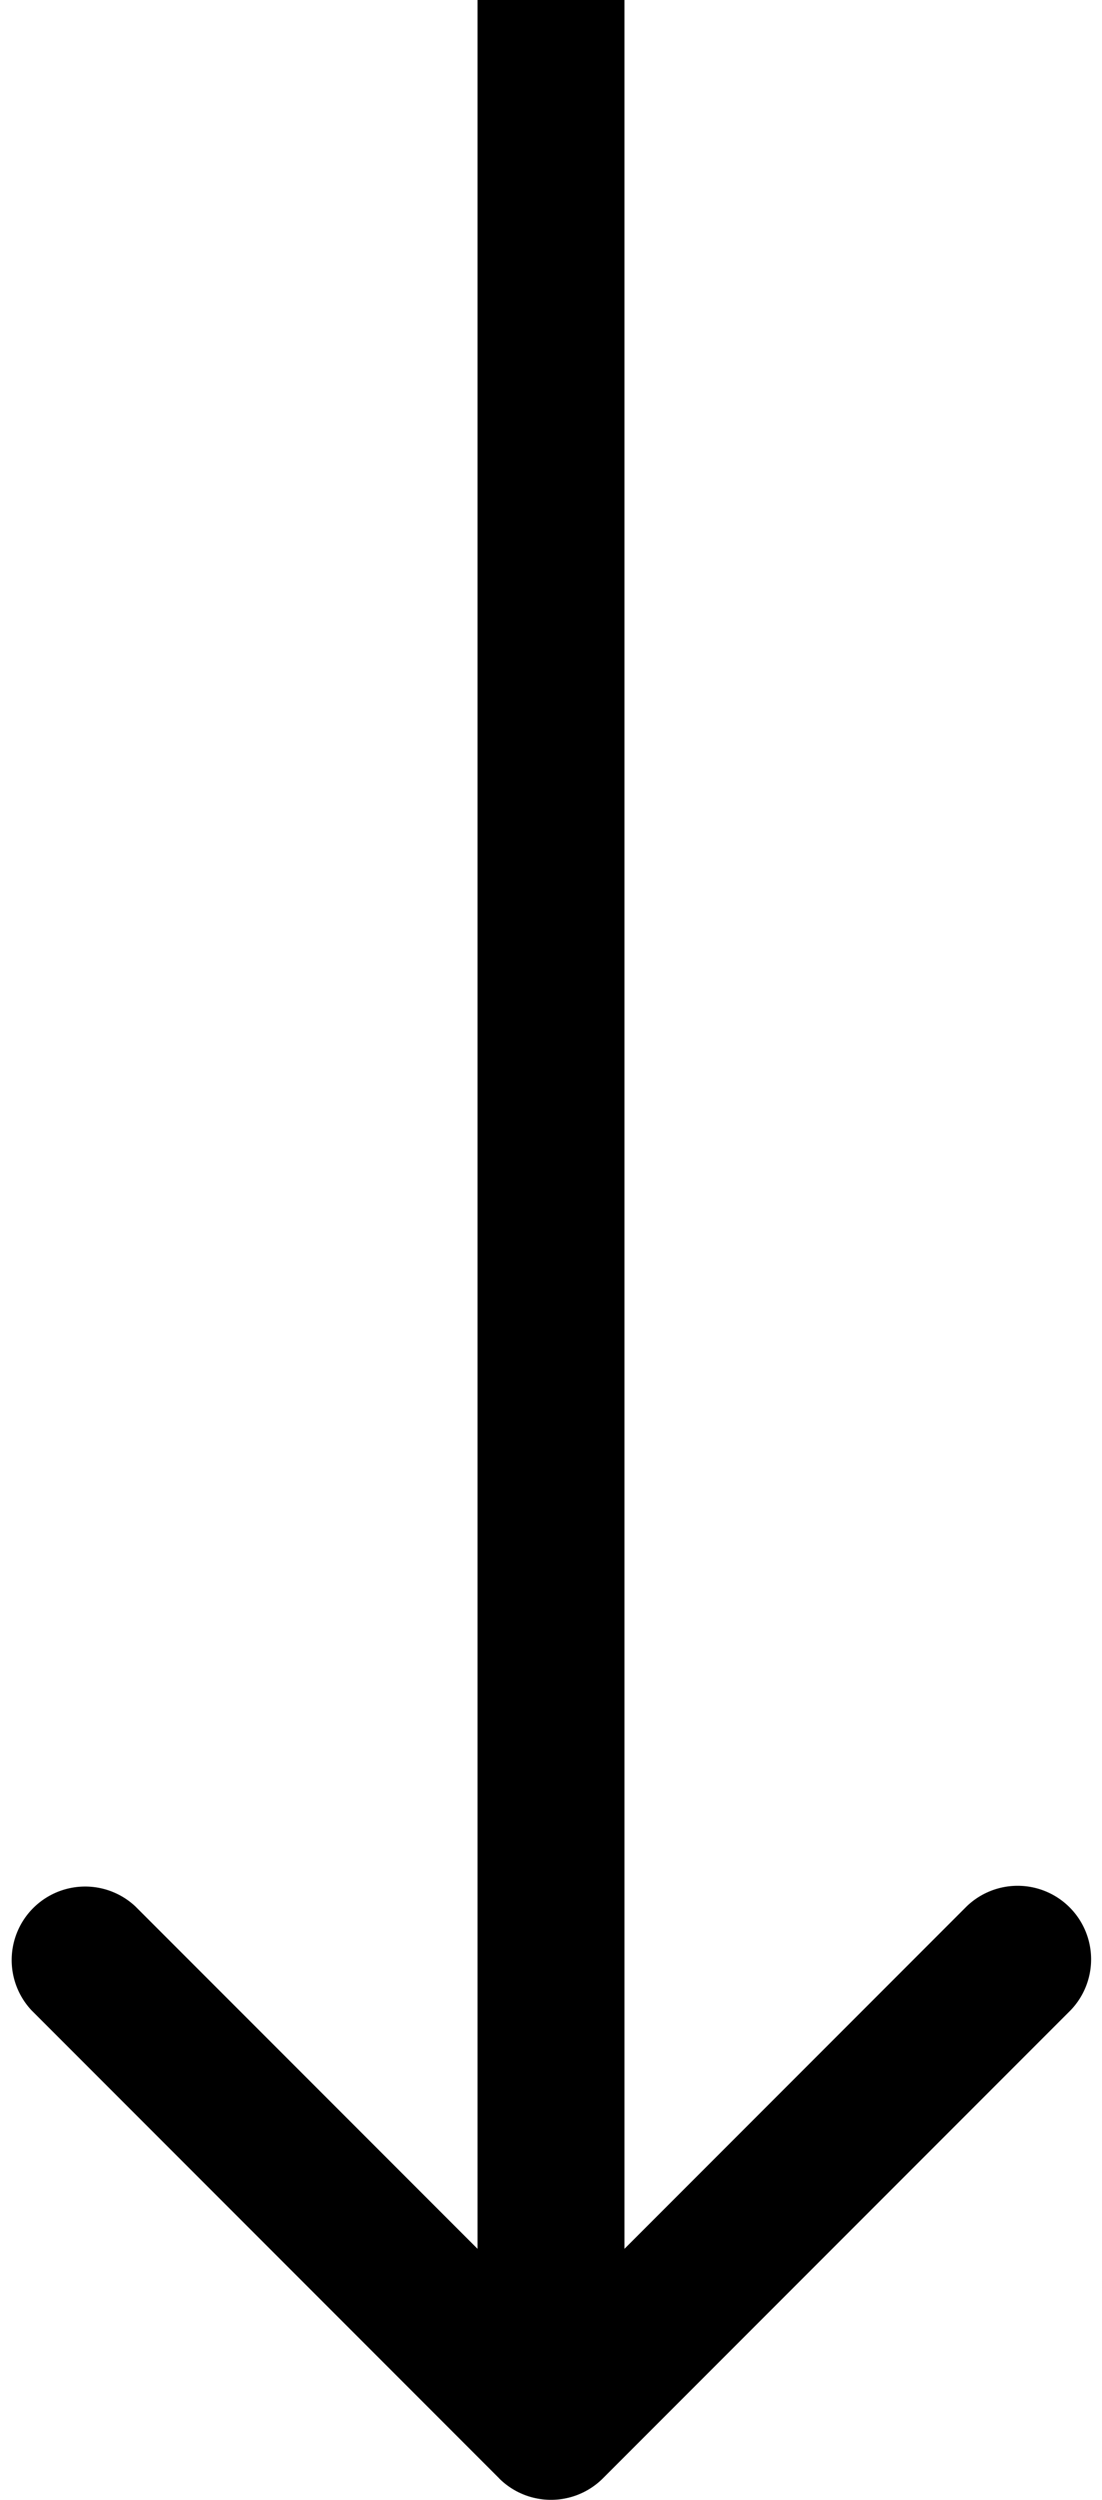 <?xml version="1.0" encoding="utf-8"?><svg width="15" height="34" fill="none" xmlns="http://www.w3.org/2000/svg" viewBox="0 0 15 34"><path d="M6.793 33.707a1 1 0 001.414 0l6.364-6.364a1 1 0 00-1.414-1.414L7.5 31.586l-5.657-5.657A1 1 0 00.43 27.343l6.364 6.364zM6.5 0v33h2V0h-2z" fill="currentColor"/></svg>